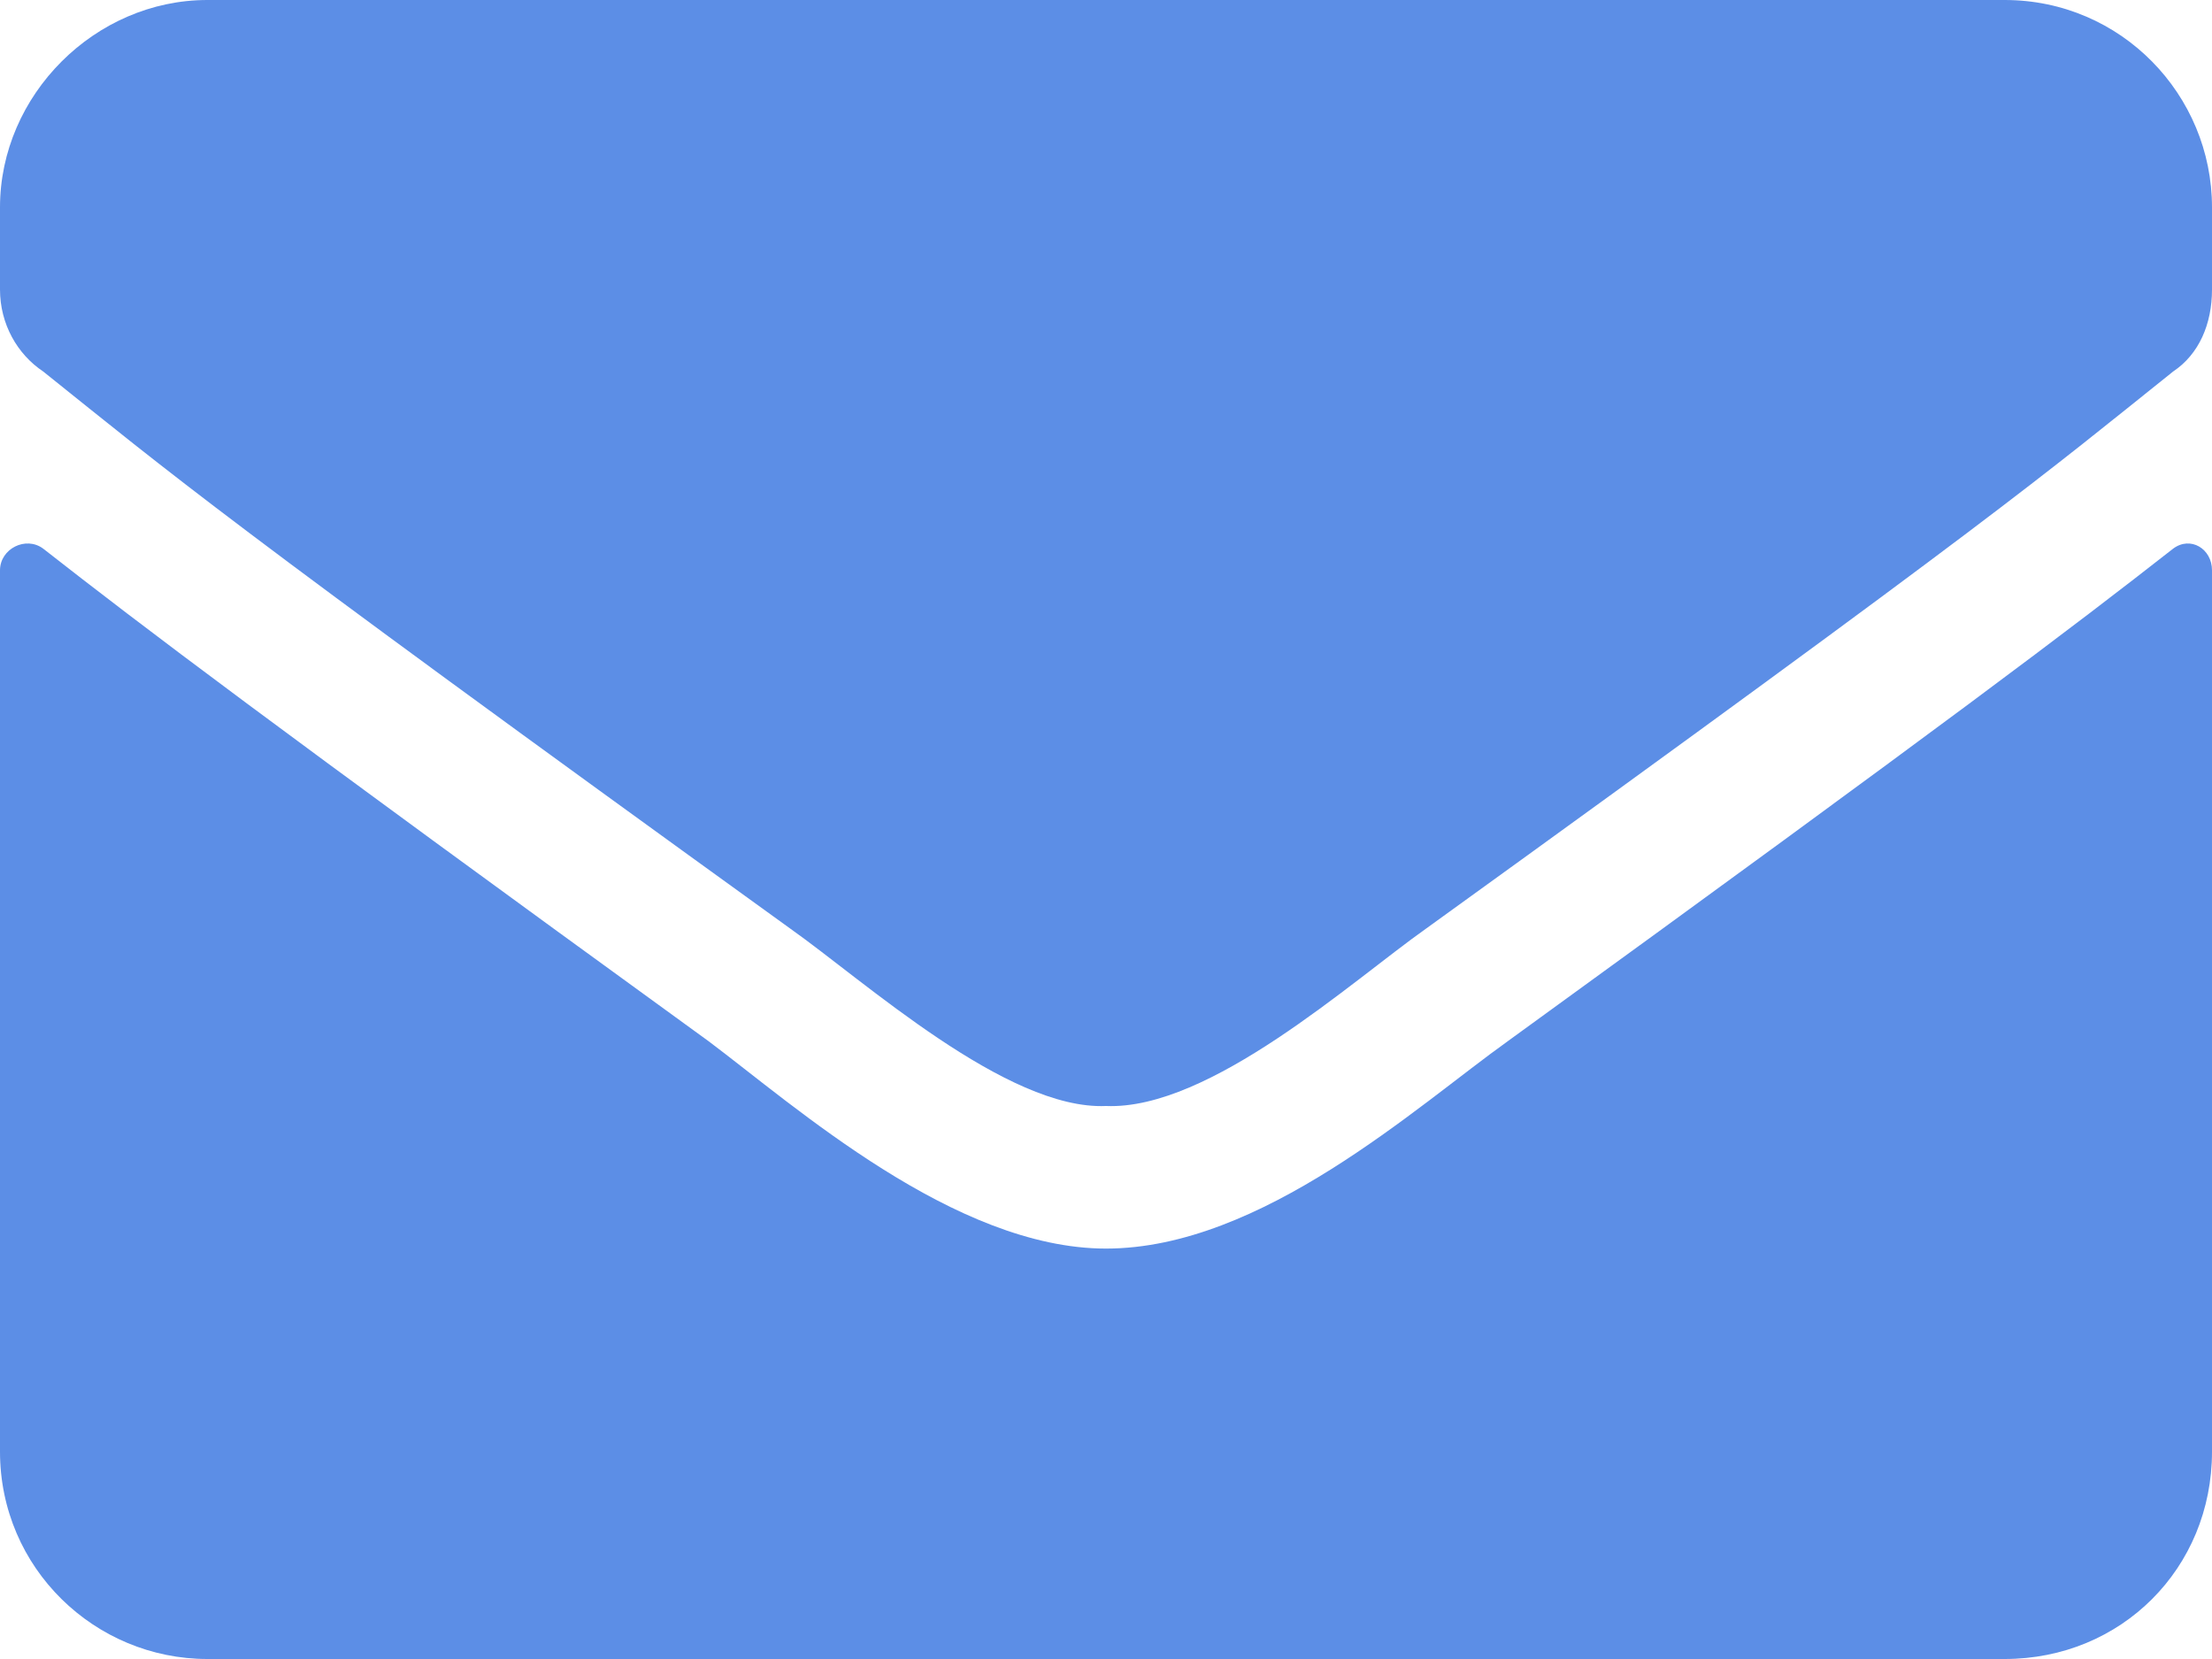 <svg width="24" height="18" viewBox="0 0 24 18" fill="none" xmlns="http://www.w3.org/2000/svg">
<path d="M0.469 5.953C1.547 6.797 2.906 7.828 7.688 11.297C8.625 12 10.359 13.547 12 13.547C13.688 13.547 15.375 12 16.359 11.297C21.141 7.828 22.5 6.797 23.578 5.953C23.766 5.812 24 5.953 24 6.188V15.75C24 17.016 23.016 18 21.75 18H2.25C1.031 18 0 17.016 0 15.75V6.188C0 5.953 0.281 5.812 0.469 5.953ZM12 12C10.922 12.047 9.375 10.641 8.578 10.078C2.344 5.578 1.875 5.156 0.469 4.031C0.188 3.844 0 3.516 0 3.141V2.25C0 1.031 1.031 0 2.25 0H21.75C23.016 0 24 1.031 24 2.25V3.141C24 3.516 23.859 3.844 23.578 4.031C22.172 5.156 21.703 5.578 15.469 10.078C14.672 10.641 13.125 12.047 12 12Z" fill="#5C8EE6"/>
</svg>
